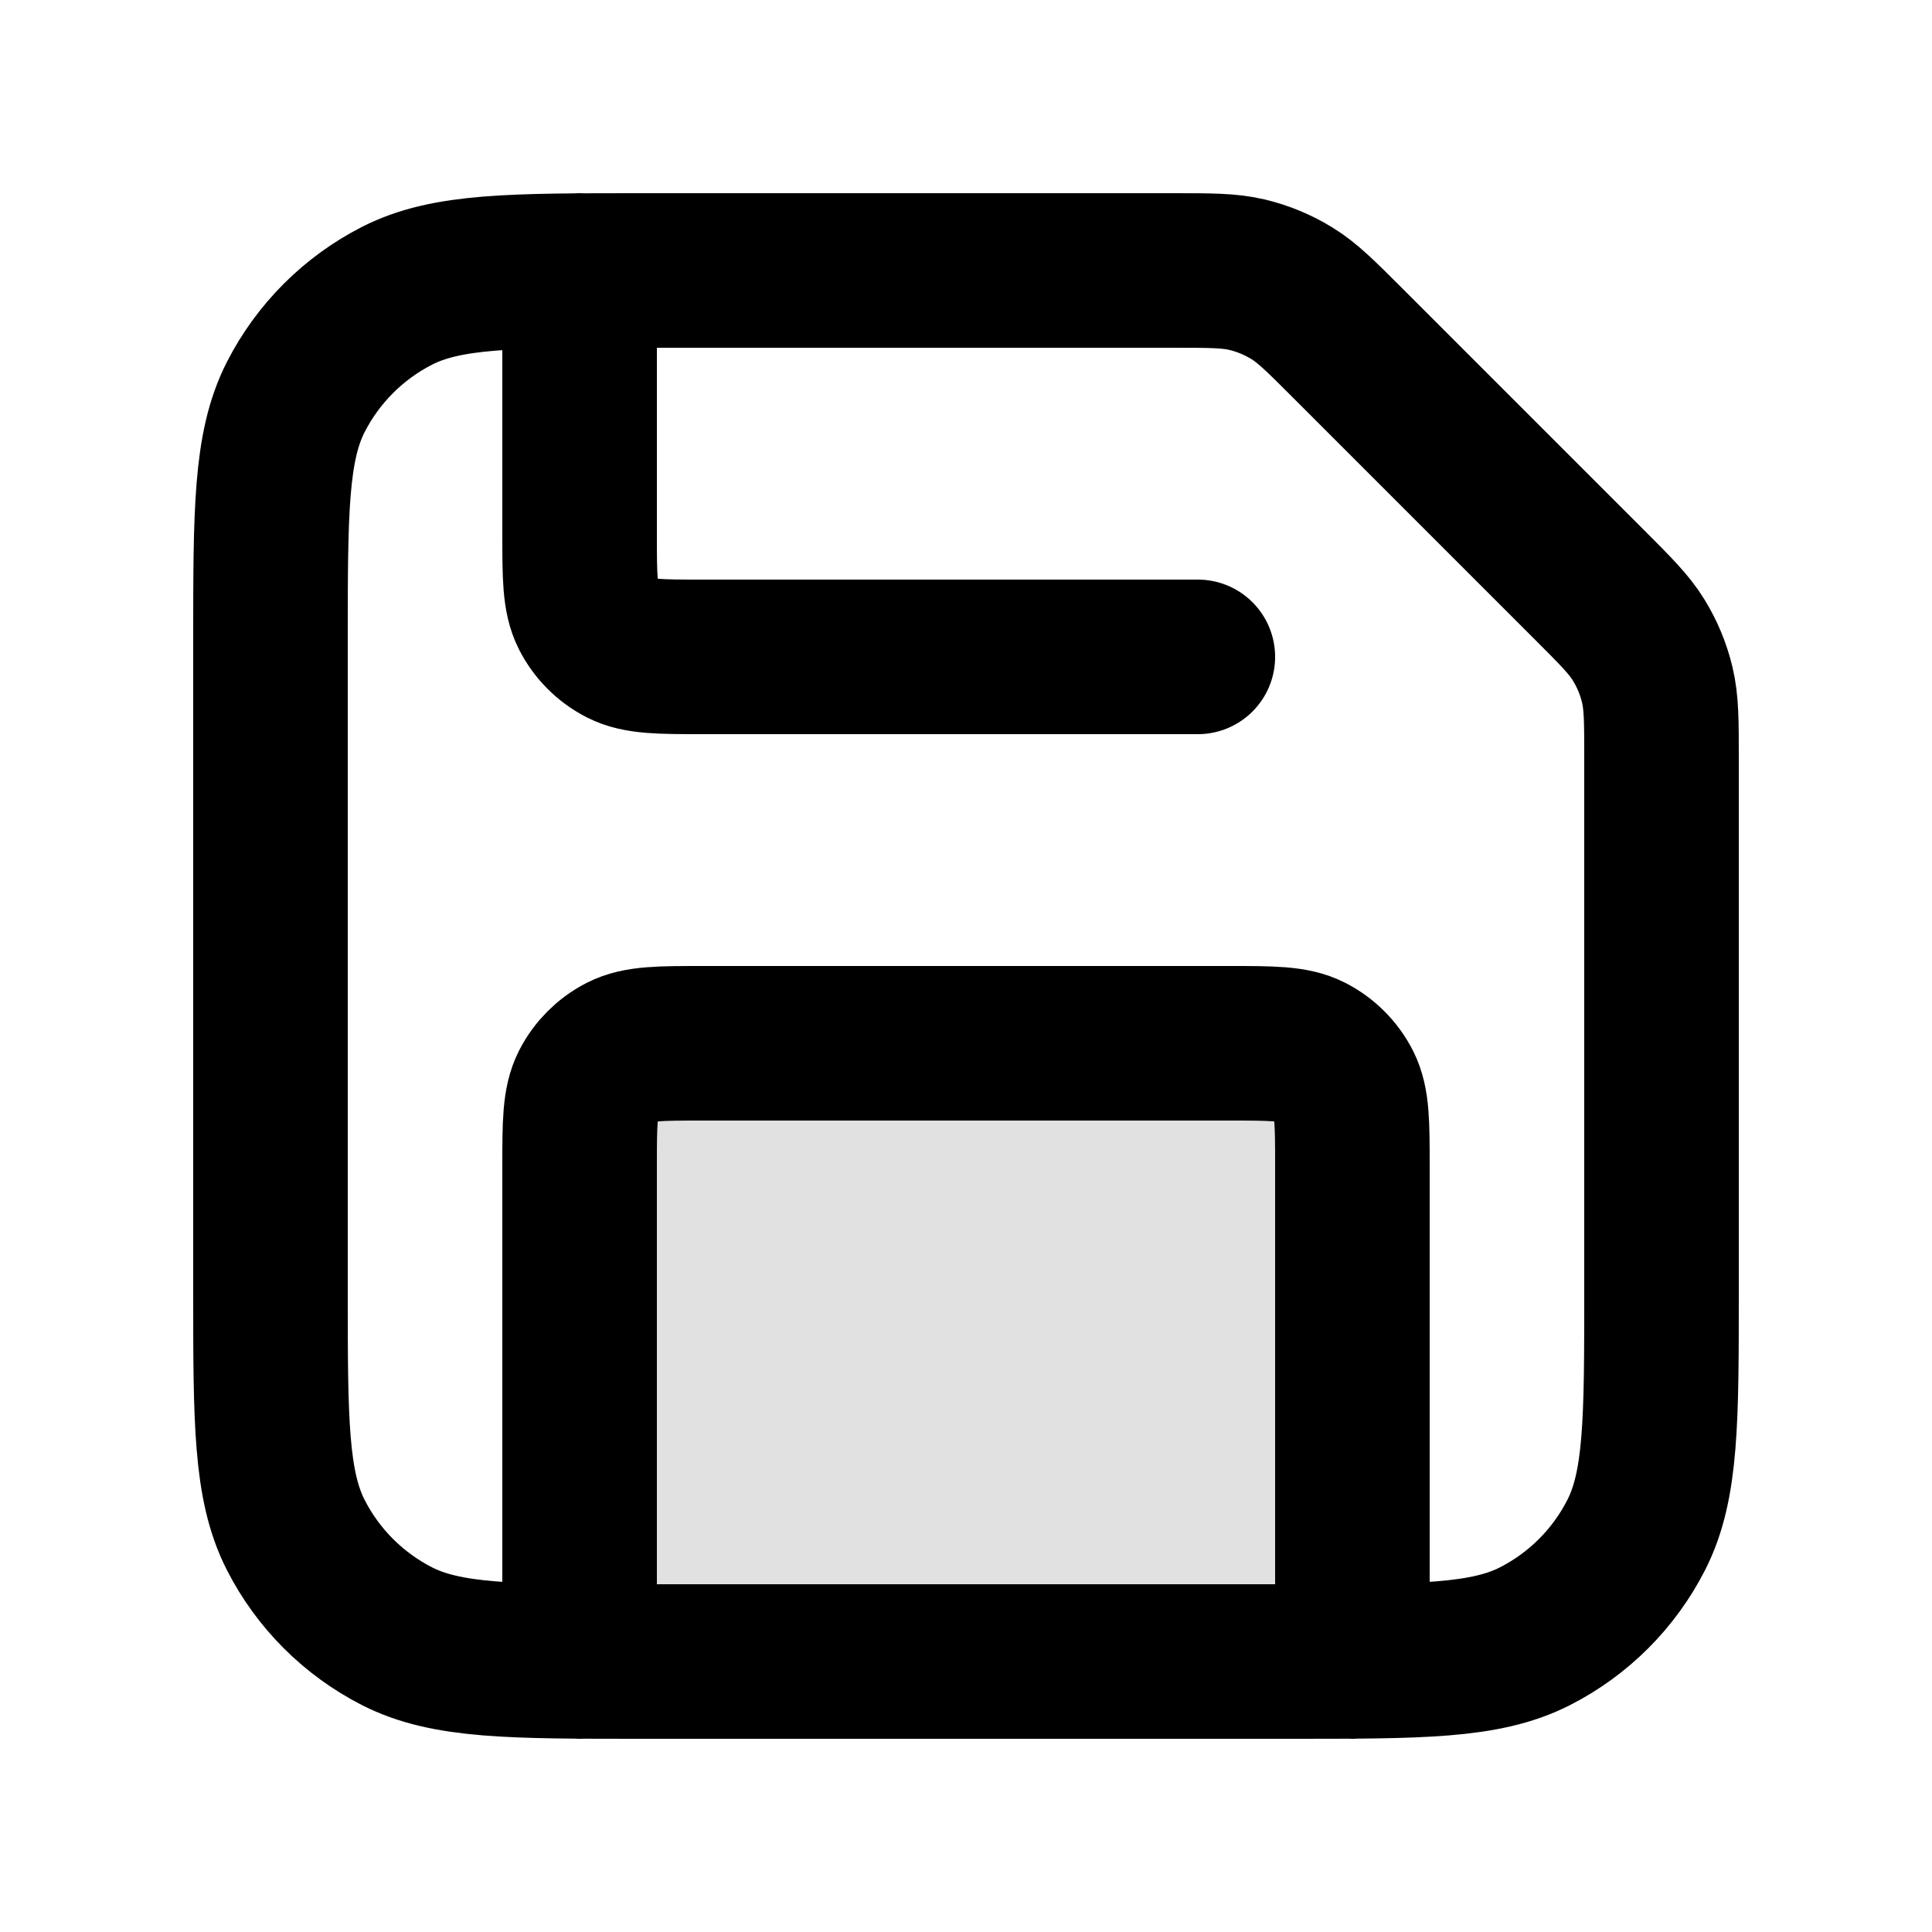 <svg width="25" height="25" viewBox="0 0 25 25" fill="none" xmlns="http://www.w3.org/2000/svg">
  <path opacity="0.12" d="M7.5 15.1C7.5 14.54 7.5 14.26 7.609 14.046C7.705 13.858 7.858 13.705 8.046 13.609C8.26 13.5 8.54 13.5 9.1 13.5H15.9C16.46 13.5 16.74 13.5 16.954 13.609C17.142 13.705 17.295 13.858 17.391 14.046C17.5 14.26 17.5 14.54 17.5 15.1V21.5H7.5V15.1Z" fill="black"/>
  <path d="M15.5 8.5H9.1C8.54 8.5 8.26 8.5 8.046 8.391C7.858 8.295 7.705 8.142 7.609 7.954C7.5 7.74 7.5 7.46 7.5 6.9V3.5M17.5 21.5V15.1C17.5 14.54 17.5 14.26 17.391 14.046C17.295 13.858 17.142 13.705 16.954 13.609C16.74 13.5 16.46 13.5 15.9 13.5H9.1C8.54 13.5 8.26 13.5 8.046 13.609C7.858 13.705 7.705 13.858 7.609 14.046C7.5 14.26 7.5 14.54 7.5 15.1V21.5M21.5 9.825V16.7C21.5 18.38 21.5 19.22 21.173 19.862C20.885 20.427 20.427 20.885 19.862 21.173C19.22 21.5 18.38 21.5 16.7 21.5H8.3C6.62 21.5 5.78 21.5 5.138 21.173C4.574 20.885 4.115 20.427 3.827 19.862C3.5 19.22 3.5 18.38 3.5 16.7V8.3C3.5 6.62 3.5 5.78 3.827 5.138C4.115 4.574 4.574 4.115 5.138 3.827C5.78 3.5 6.62 3.5 8.3 3.5H15.175C15.664 3.5 15.908 3.5 16.139 3.555C16.343 3.604 16.538 3.685 16.717 3.795C16.918 3.918 17.091 4.091 17.437 4.437L20.563 7.563C20.909 7.909 21.082 8.082 21.205 8.283C21.315 8.462 21.396 8.657 21.445 8.862C21.5 9.092 21.5 9.336 21.5 9.825Z" stroke="black" stroke-width="2" stroke-linecap="round" stroke-linejoin="round"/>
</svg>
